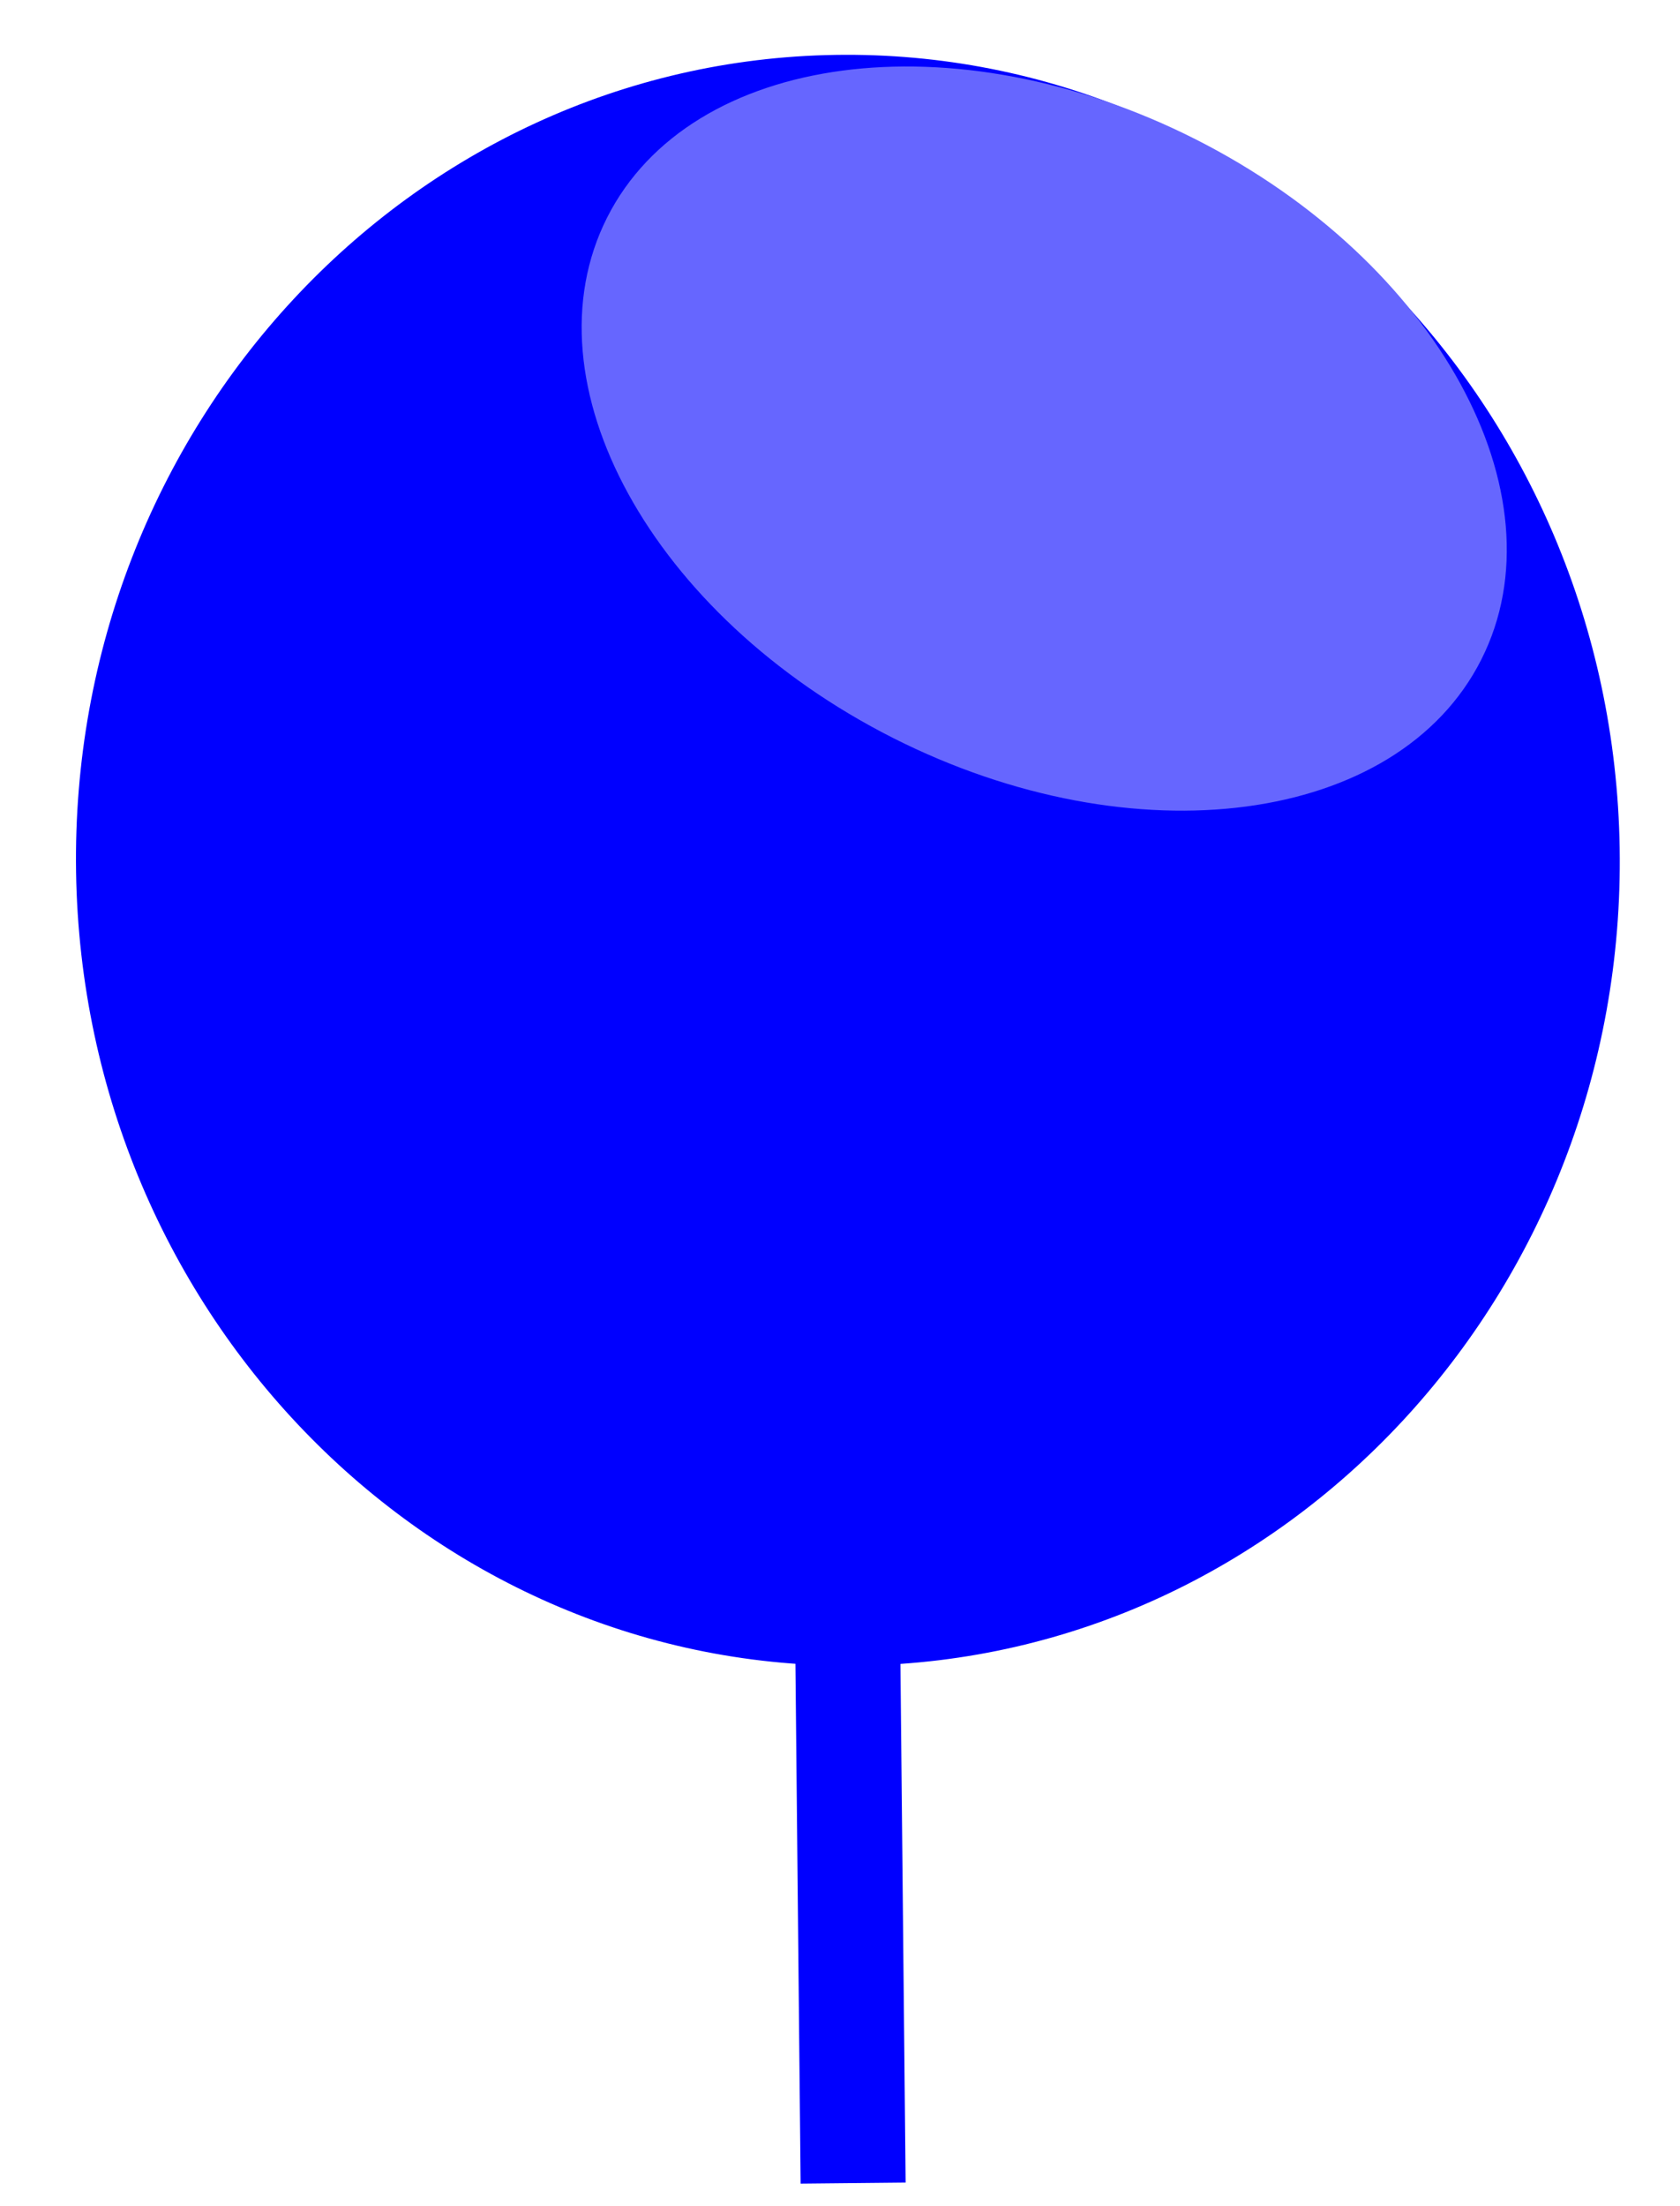 <?xml version="1.0" encoding="UTF-8" standalone="no"?>
<!DOCTYPE svg PUBLIC "-//W3C//DTD SVG 1.1//EN" "http://www.w3.org/Graphics/SVG/1.1/DTD/svg11.dtd">
<svg version="1.1" xmlns="http://www.w3.org/2000/svg" xmlns:xlink="http://www.w3.org/1999/xlink" preserveAspectRatio="xMidYMid meet" viewBox="0 0 320 420" width="320" height="420"><defs><path d="M163.9 317.09C82.77 318.37 15.82 250.7 14.49 166.07C13.16 81.45 77.96 11.72 159.1 10.45C240.23 9.17 307.18 76.85 308.51 161.47C309.84 246.09 245.04 315.82 163.9 317.09Z" id="nwJvTbEGE"></path><path d="M162.5 425.61L161.5 325.68" id="c1oliE8KjE"></path><path d="M162.5 415.61L161.5 315.68" id="a2YM4bZUuI"></path><path d="M282.14 125.59C266.24 157.04 216.02 163.71 170.08 140.48C124.14 117.24 99.75 72.84 115.65 41.4C131.56 9.95 181.77 3.28 227.72 26.51C273.66 49.75 298.05 94.15 282.14 125.59Z" id="a3D88TKGN"></path></defs><g><g><g><use xlink:href="#nwJvTbEGE" opacity="1" fill="#0000ff" fill-opacity="1"></use><g><use xlink:href="#nwJvTbEGE" opacity="1" fill-opacity="0" stroke="#000000" stroke-width="1" stroke-opacity="0"></use></g></g><g><use xlink:href="#c1oliE8KjE" opacity="1" fill="#02c625" fill-opacity="1"></use><g><use xlink:href="#c1oliE8KjE" opacity="1" fill-opacity="0" stroke="#000000" stroke-width="1" stroke-opacity="0"></use></g></g><g><use xlink:href="#a2YM4bZUuI" opacity="1" fill="#000000" fill-opacity="0"></use><g><use xlink:href="#a2YM4bZUuI" opacity="1" fill-opacity="0" stroke="#0000ff" stroke-width="20" stroke-opacity="1"></use></g></g><g><use xlink:href="#a3D88TKGN" opacity="1" fill="#6666ff" fill-opacity="1"></use></g></g></g></svg>